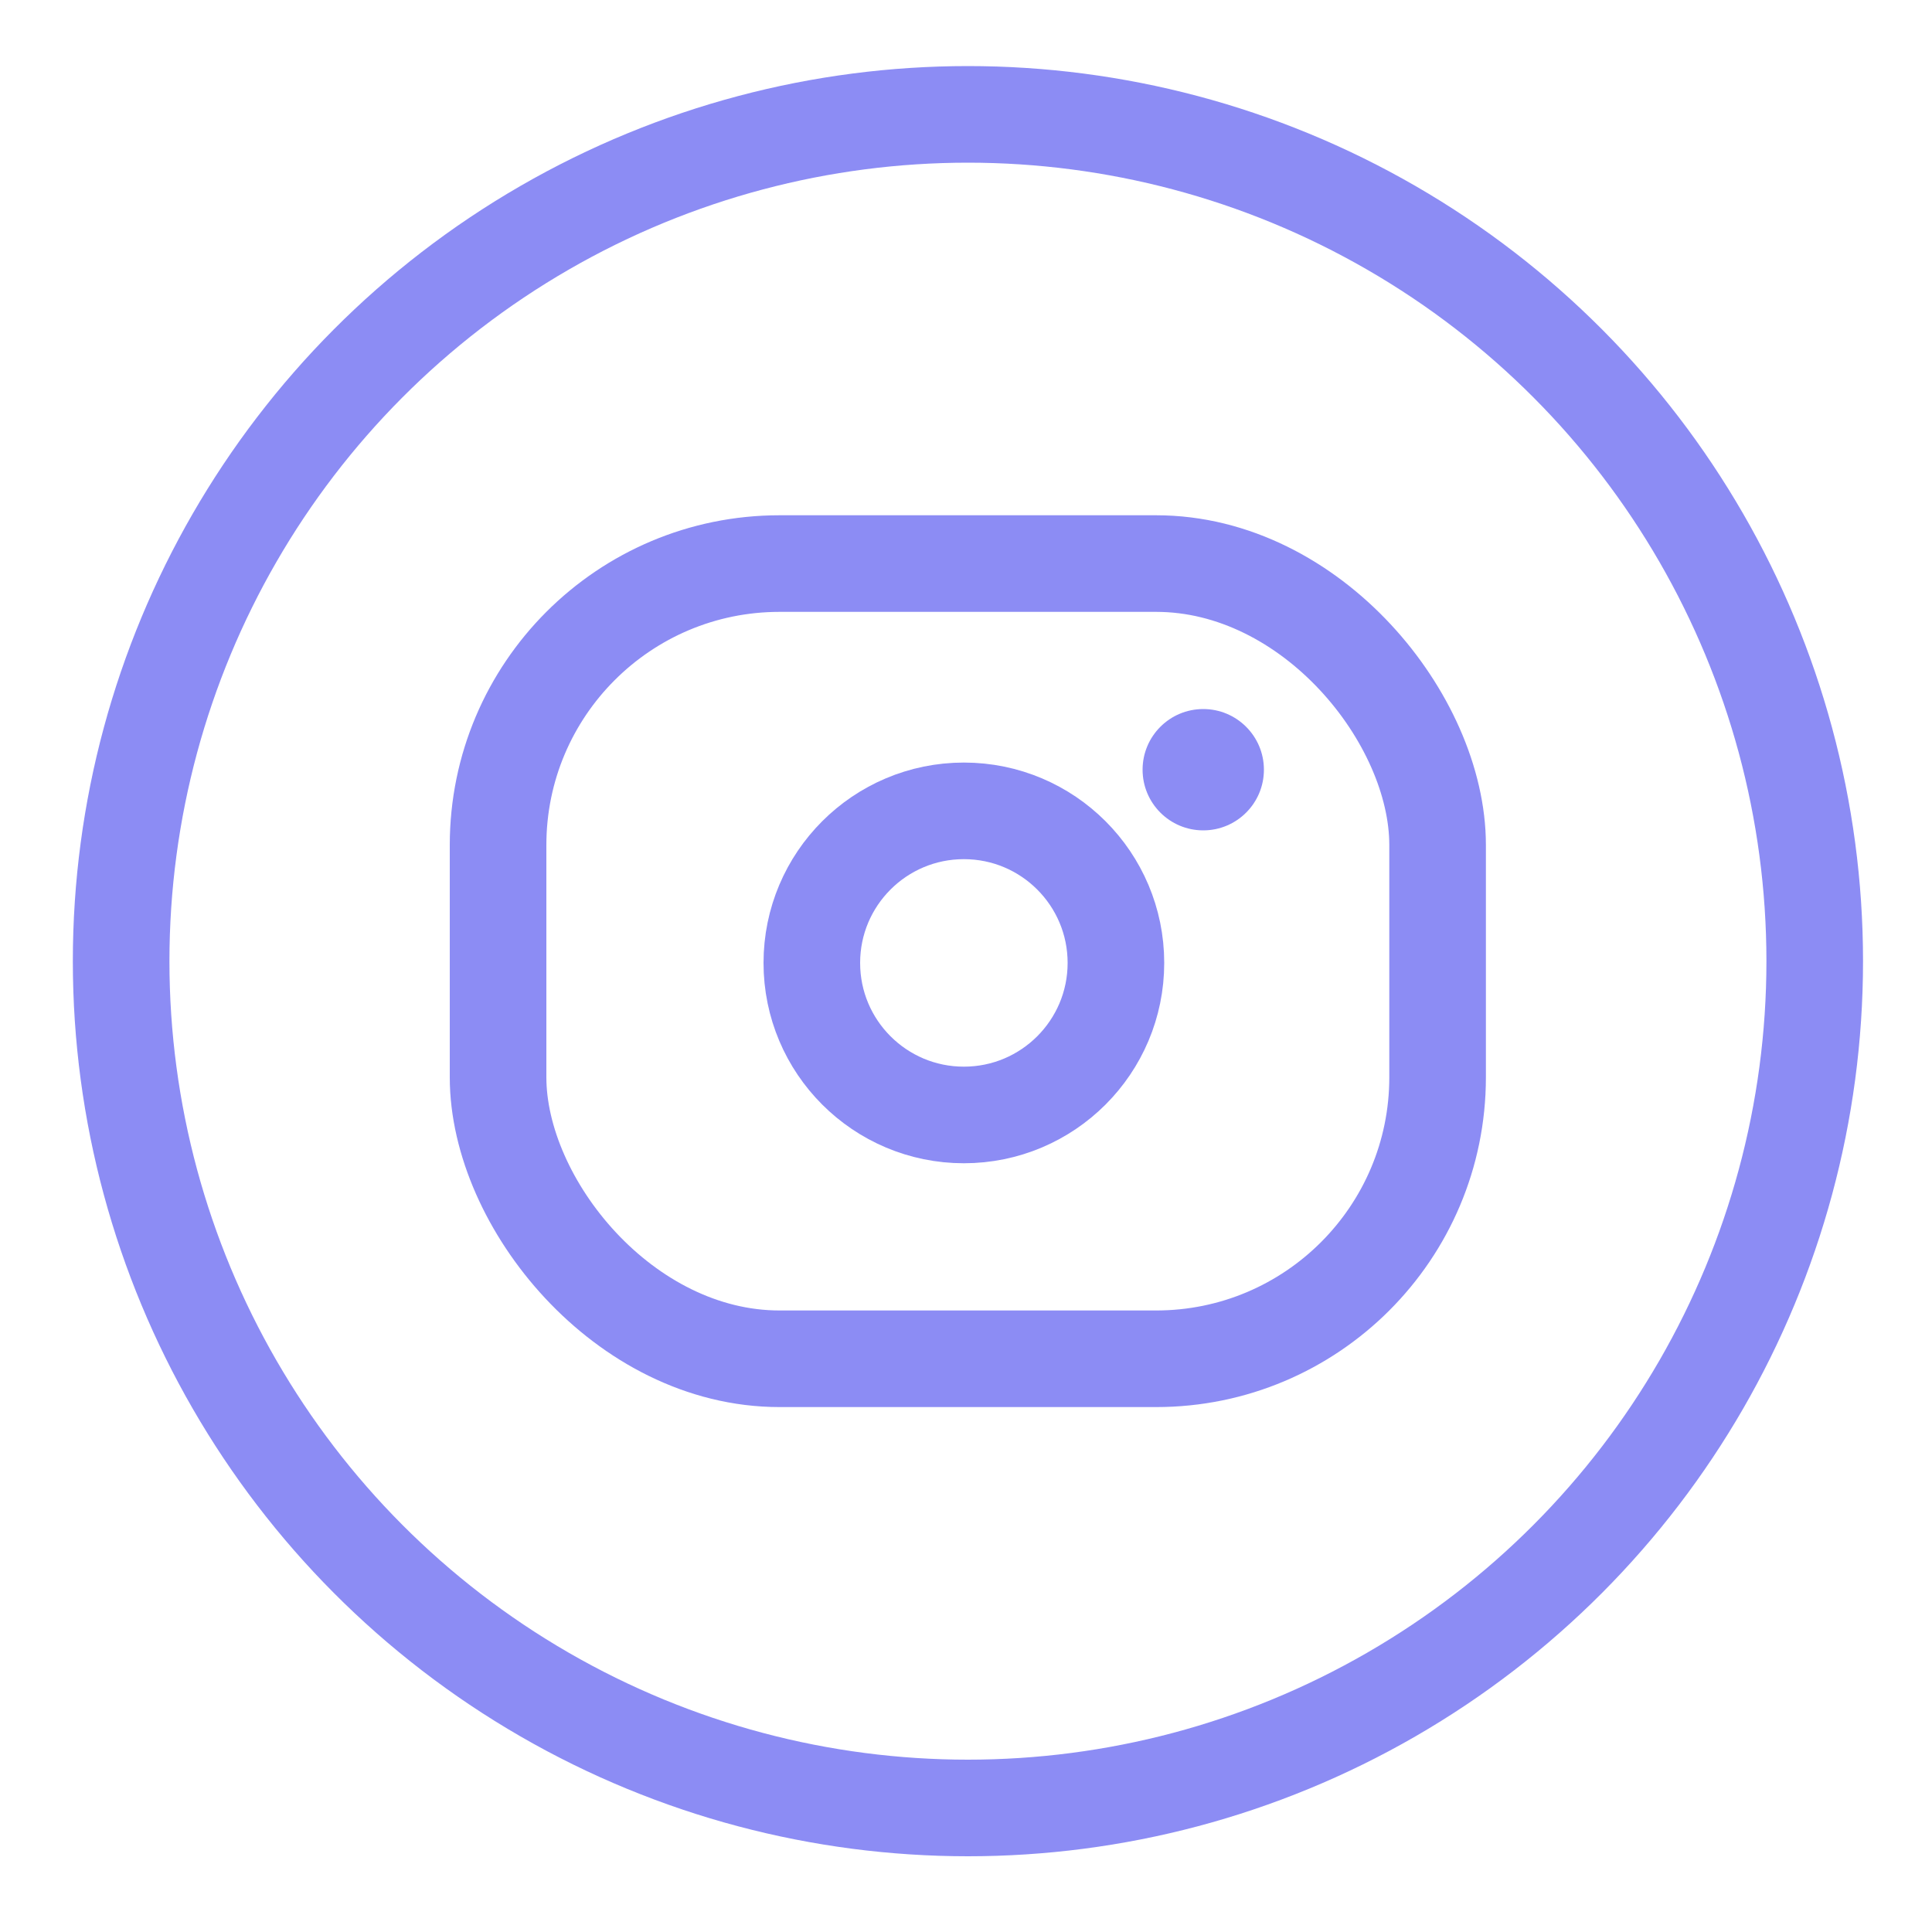 <svg xmlns="http://www.w3.org/2000/svg" viewBox="0 0 100 100"><defs><style>.a{fill:none;stroke:#8c8cf4;stroke-miterlimit:10;stroke-width:5px;}.b{fill:#8c8cf4;}</style></defs><title>icon-instagram</title><rect class="a" x="25.78" y="29.17" width="48.63" height="41.16" rx="14.57" ry="14.57"/><circle class="a" cx="49.89" cy="49.84" r="7.87"/><circle class="b" cx="62.28" cy="39.84" r="3.14"/><circle class="a" cx="50.1" cy="49.75" r="43.83"/></svg>